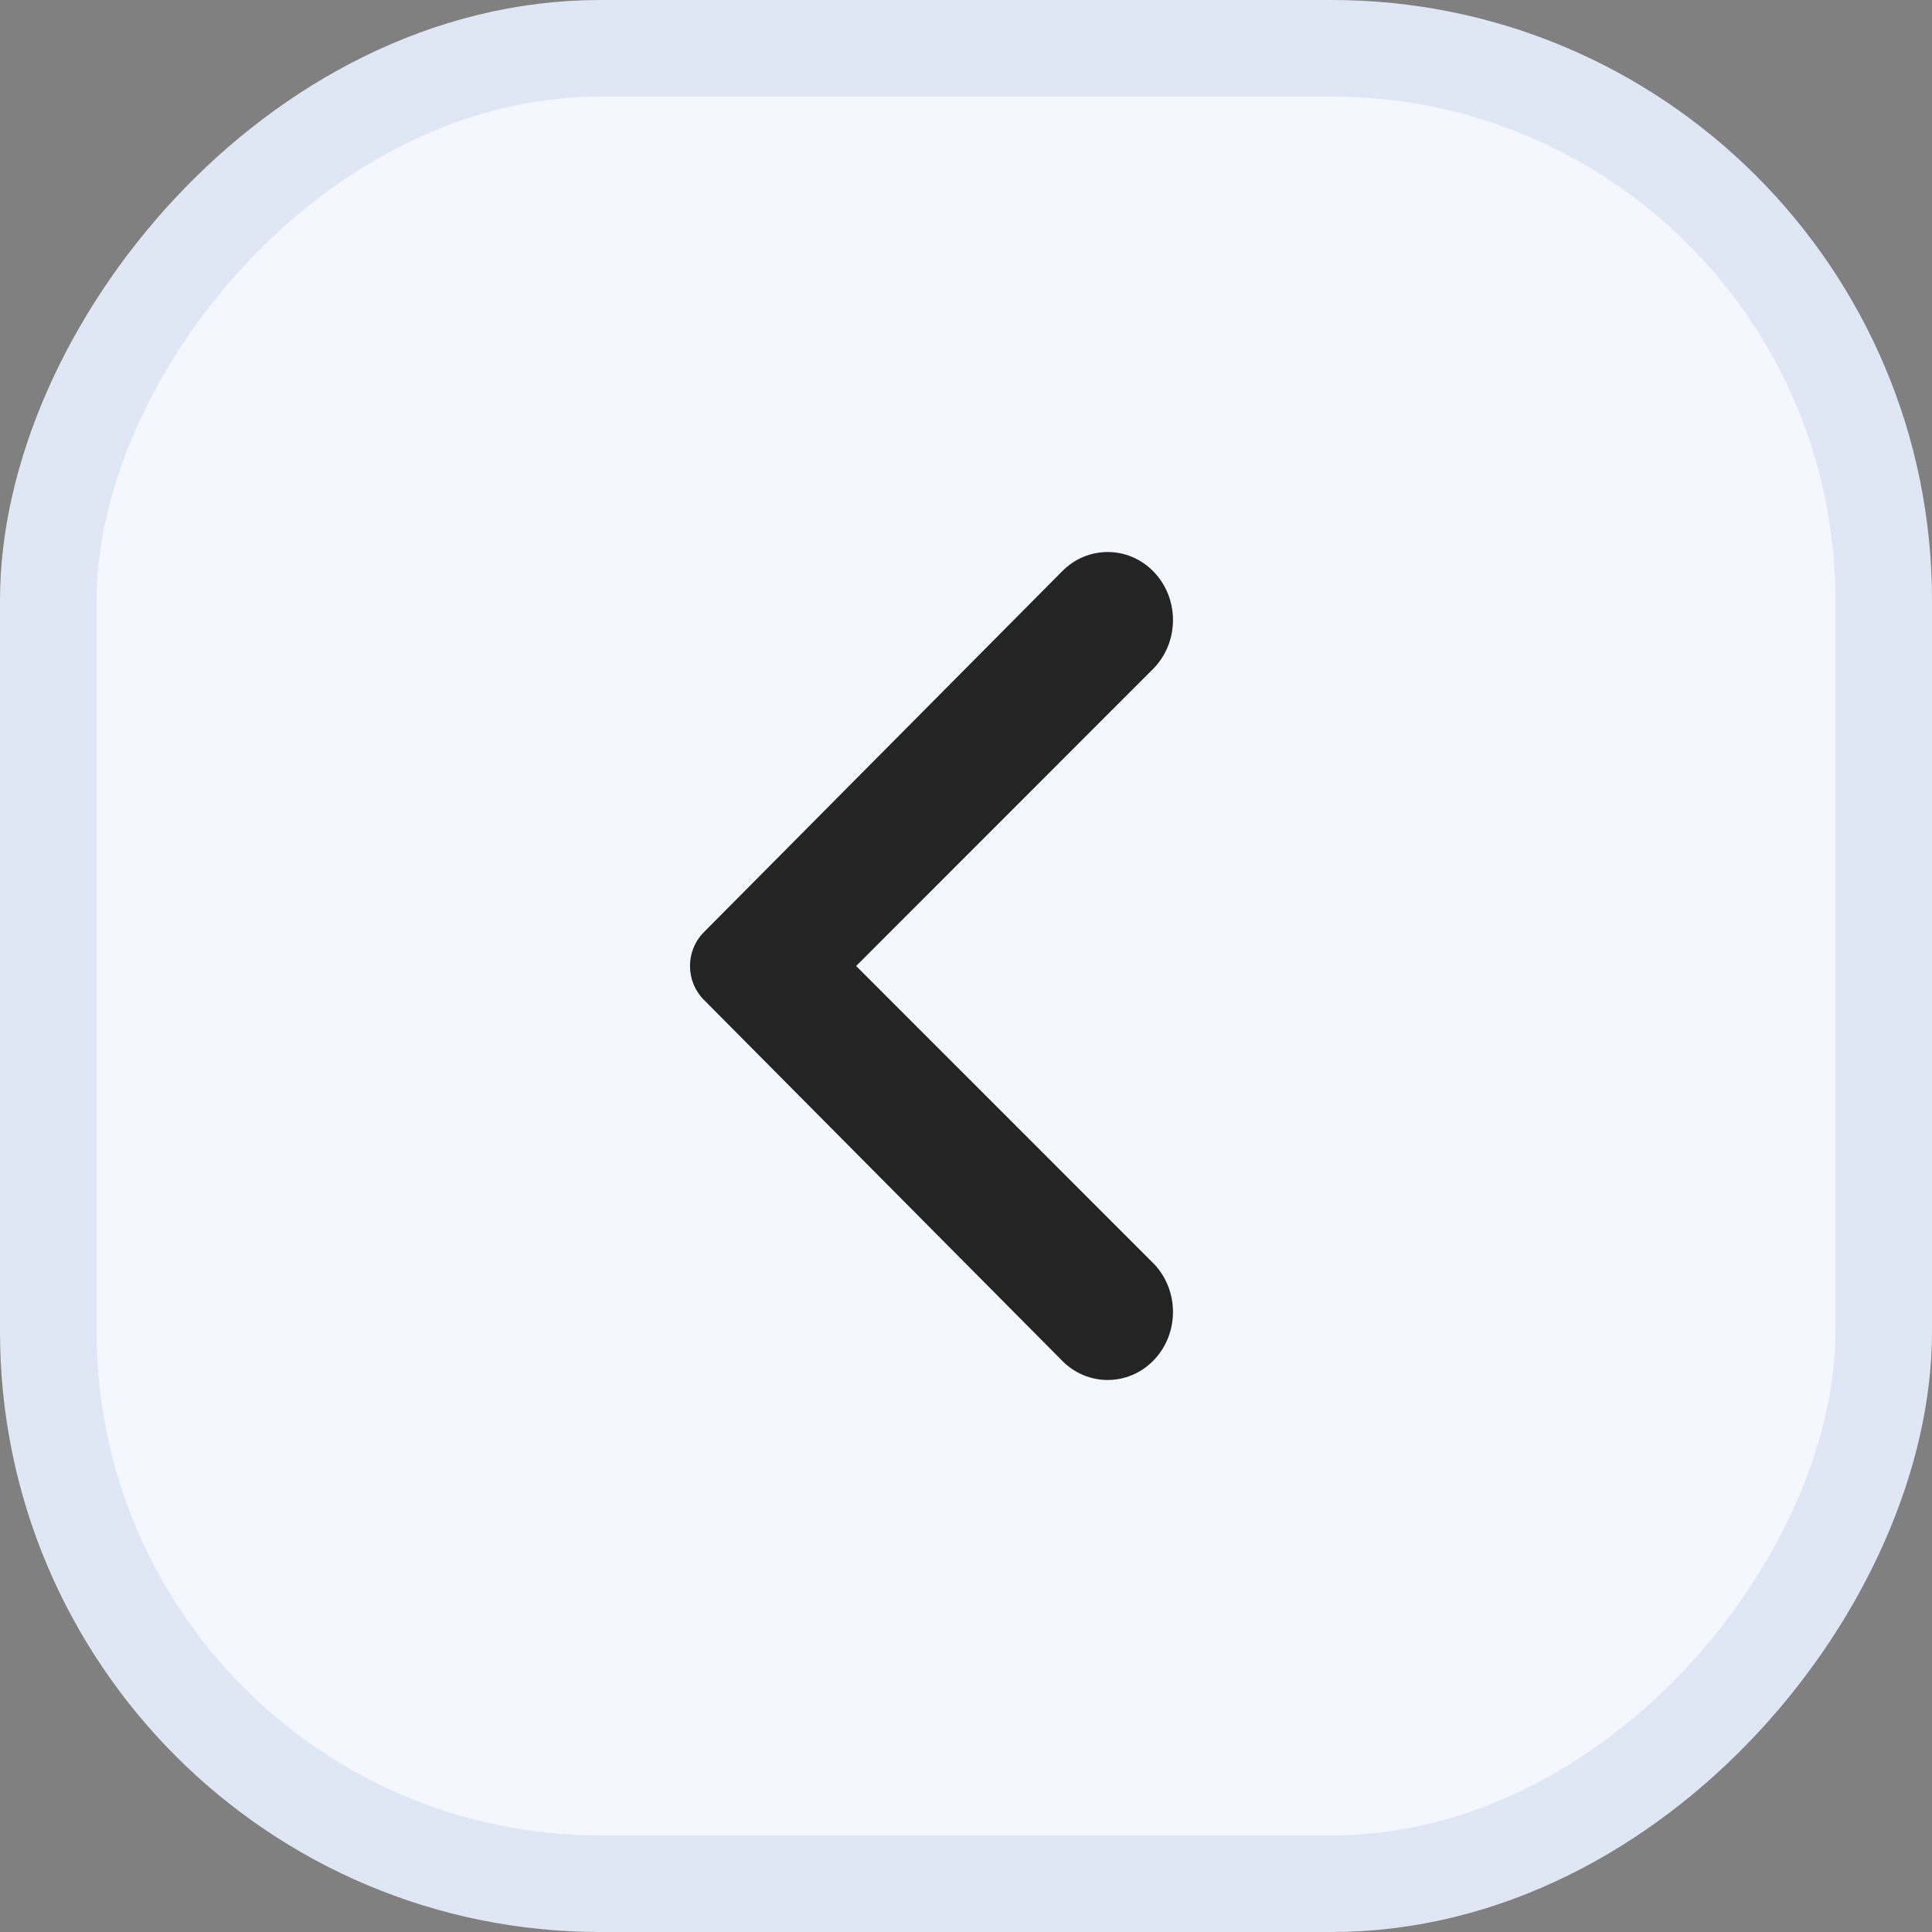 <?xml version="1.0" encoding="UTF-8"?>
<svg width="28px" height="28px" viewBox="0 0 28 28" version="1.1" xmlns="http://www.w3.org/2000/svg" xmlns:xlink="http://www.w3.org/1999/xlink">
    <rect x="0" y="0" width="28" height="28" fill="#808080" stroke="none"/>
    <!-- Generator: sketchtool 60 (101010) - https://sketch.com -->
    <title>A5B8F13B-BFDA-40A9-A5A4-0956F0B3AF80@1x</title>
    <desc>Created with sketchtool.</desc>
    <g id="Page-1" stroke="none" stroke-width="1" fill="none" fill-rule="evenodd">
        <g id="Gomble-Brand-Design-System" transform="translate(-475, -10719)">
            <g id="Button/L/Primary/Default" transform="translate(489, 10733) scale(-1, 1) translate(-489, -10733) translate(475, 10719)">
                <rect id="Frame" stroke="#DFE7F5" stroke-width="1.4" fill="#F4F7FD" x="0.7" y="0.7" width="26.6" height="26.6" rx="8"></rect>
                <path d="M11.192,14.481 C10.936,14.215 10.936,13.785 11.192,13.519 L16.384,8.289 C16.753,7.904 17.354,7.904 17.723,8.289 C18.092,8.674 18.092,9.298 17.723,9.683 L13.408,14 L17.723,18.316 C18.092,18.702 18.092,19.326 17.723,19.711 C17.354,20.096 16.753,20.096 16.384,19.711 L11.192,14.481 Z" id="Arrow-Copy" fill="#242424" transform="translate(14.5, 14) scale(-1, 1) translate(-14.5, -14) "></path>
            </g>
        </g>
    </g>
</svg>